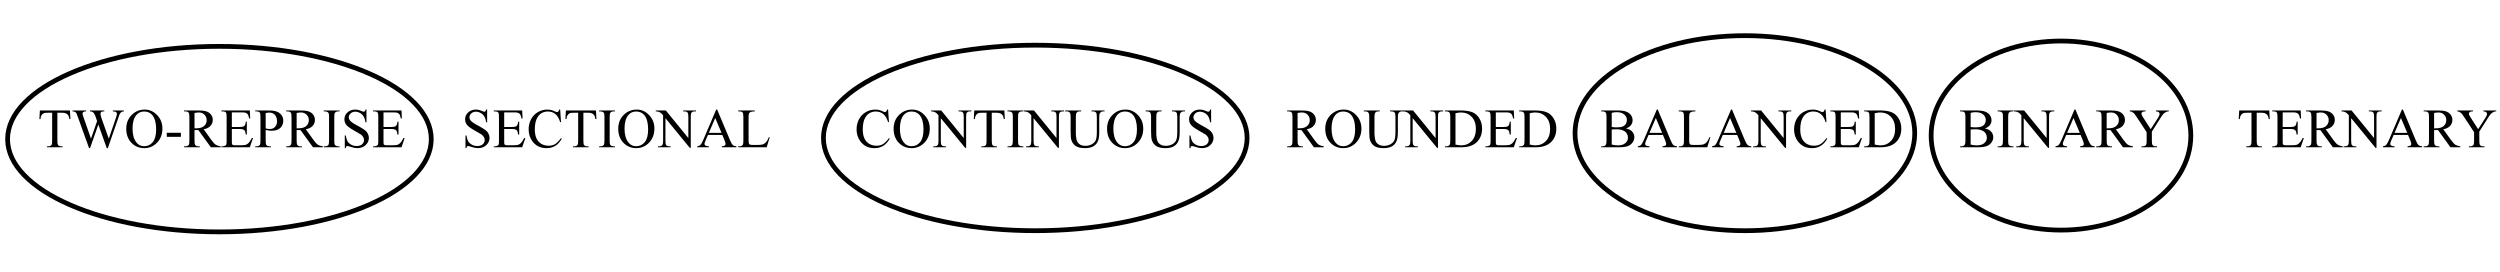 <?xml version="1.0" encoding="UTF-8"?>
<svg xmlns="http://www.w3.org/2000/svg" xmlns:xlink="http://www.w3.org/1999/xlink" width="404pt" height="44pt" viewBox="0 0 404 44" version="1.1">
<defs>
<g>
<symbol overflow="visible" id="glyph0-0">
<path style="stroke:none;" d="M 1.25 0 L 1.25 -5.625 L 5.75 -5.625 L 5.75 0 Z M 1.391 -0.141 L 5.609 -0.141 L 5.609 -5.484 L 1.391 -5.484 Z M 1.391 -0.141 "/>
</symbol>
<symbol overflow="visible" id="glyph0-1">
<path style="stroke:none;" d="M 5.203 -5.953 L 5.281 -4.562 L 5.109 -4.562 C 5.078 -4.812 5.031 -4.988 4.969 -5.094 C 4.883 -5.258 4.766 -5.379 4.609 -5.453 C 4.461 -5.535 4.266 -5.578 4.016 -5.578 L 3.172 -5.578 L 3.172 -1.031 C 3.172 -0.664 3.211 -0.438 3.297 -0.344 C 3.41 -0.219 3.582 -0.156 3.812 -0.156 L 4.016 -0.156 L 4.016 0 L 1.484 0 L 1.484 -0.156 L 1.703 -0.156 C 1.953 -0.156 2.129 -0.234 2.234 -0.391 C 2.297 -0.484 2.328 -0.695 2.328 -1.031 L 2.328 -5.578 L 1.625 -5.578 C 1.344 -5.578 1.145 -5.562 1.031 -5.531 C 0.875 -5.469 0.738 -5.359 0.625 -5.203 C 0.52 -5.047 0.457 -4.832 0.438 -4.562 L 0.266 -4.562 L 0.344 -5.953 Z M 5.203 -5.953 "/>
</symbol>
<symbol overflow="visible" id="glyph0-2">
<path style="stroke:none;" d="M 8.422 -5.953 L 8.422 -5.797 C 8.266 -5.797 8.141 -5.766 8.047 -5.703 C 7.953 -5.648 7.859 -5.551 7.766 -5.406 C 7.711 -5.301 7.625 -5.055 7.5 -4.672 L 5.828 0.141 L 5.656 0.141 L 4.297 -3.672 L 2.953 0.141 L 2.797 0.141 L 1.016 -4.812 C 0.891 -5.176 0.805 -5.395 0.766 -5.469 C 0.711 -5.582 0.633 -5.664 0.531 -5.719 C 0.426 -5.77 0.289 -5.797 0.125 -5.797 L 0.125 -5.953 L 2.328 -5.953 L 2.328 -5.797 L 2.219 -5.797 C 2.062 -5.797 1.941 -5.758 1.859 -5.688 C 1.773 -5.613 1.734 -5.531 1.734 -5.438 C 1.734 -5.332 1.801 -5.098 1.938 -4.734 L 3.109 -1.391 L 4.094 -4.234 L 3.922 -4.734 L 3.781 -5.125 C 3.719 -5.27 3.648 -5.398 3.578 -5.516 C 3.535 -5.566 3.488 -5.613 3.438 -5.656 C 3.363 -5.707 3.289 -5.742 3.219 -5.766 C 3.156 -5.785 3.066 -5.797 2.953 -5.797 L 2.953 -5.953 L 5.266 -5.953 L 5.266 -5.797 L 5.109 -5.797 C 4.941 -5.797 4.82 -5.758 4.75 -5.688 C 4.676 -5.613 4.641 -5.52 4.641 -5.406 C 4.641 -5.258 4.703 -5 4.828 -4.625 L 5.984 -1.391 L 7.109 -4.672 C 7.234 -5.035 7.297 -5.285 7.297 -5.422 C 7.297 -5.492 7.273 -5.555 7.234 -5.609 C 7.191 -5.672 7.141 -5.711 7.078 -5.734 C 6.961 -5.773 6.816 -5.797 6.641 -5.797 L 6.641 -5.953 Z M 8.422 -5.953 "/>
</symbol>
<symbol overflow="visible" id="glyph0-3">
<path style="stroke:none;" d="M 3.297 -6.094 C 4.066 -6.094 4.734 -5.797 5.297 -5.203 C 5.867 -4.617 6.156 -3.891 6.156 -3.016 C 6.156 -2.109 5.867 -1.352 5.297 -0.75 C 4.723 -0.156 4.031 0.141 3.219 0.141 C 2.395 0.141 1.703 -0.148 1.141 -0.734 C 0.586 -1.316 0.312 -2.07 0.312 -3 C 0.312 -3.945 0.633 -4.719 1.281 -5.312 C 1.844 -5.832 2.516 -6.094 3.297 -6.094 Z M 3.203 -5.781 C 2.672 -5.781 2.242 -5.582 1.922 -5.188 C 1.523 -4.688 1.328 -3.961 1.328 -3.016 C 1.328 -2.047 1.535 -1.301 1.953 -0.781 C 2.266 -0.375 2.688 -0.172 3.219 -0.172 C 3.77 -0.172 4.227 -0.391 4.594 -0.828 C 4.957 -1.266 5.141 -1.953 5.141 -2.891 C 5.141 -3.91 4.941 -4.672 4.547 -5.172 C 4.223 -5.578 3.773 -5.781 3.203 -5.781 Z M 3.203 -5.781 "/>
</symbol>
<symbol overflow="visible" id="glyph0-4">
<path style="stroke:none;" d="M 0.359 -2.344 L 2.641 -2.344 L 2.641 -1.688 L 0.359 -1.688 Z M 0.359 -2.344 "/>
</symbol>
<symbol overflow="visible" id="glyph0-5">
<path style="stroke:none;" d="M 6.078 0 L 4.484 0 L 2.469 -2.781 C 2.32 -2.781 2.203 -2.781 2.109 -2.781 C 2.066 -2.781 2.023 -2.781 1.984 -2.781 C 1.941 -2.781 1.895 -2.781 1.844 -2.781 L 1.844 -1.062 C 1.844 -0.688 1.883 -0.453 1.969 -0.359 C 2.082 -0.223 2.25 -0.156 2.469 -0.156 L 2.703 -0.156 L 2.703 0 L 0.156 0 L 0.156 -0.156 L 0.375 -0.156 C 0.625 -0.156 0.805 -0.238 0.922 -0.406 C 0.984 -0.5 1.016 -0.719 1.016 -1.062 L 1.016 -4.906 C 1.016 -5.281 0.973 -5.516 0.891 -5.609 C 0.773 -5.734 0.602 -5.797 0.375 -5.797 L 0.156 -5.797 L 0.156 -5.953 L 2.328 -5.953 C 2.961 -5.953 3.426 -5.906 3.719 -5.812 C 4.02 -5.727 4.273 -5.562 4.484 -5.312 C 4.691 -5.062 4.797 -4.766 4.797 -4.422 C 4.797 -4.055 4.676 -3.738 4.438 -3.469 C 4.207 -3.195 3.836 -3.008 3.328 -2.906 L 4.562 -1.188 C 4.844 -0.801 5.082 -0.539 5.281 -0.406 C 5.488 -0.281 5.754 -0.195 6.078 -0.156 Z M 1.844 -3.062 C 1.906 -3.062 1.957 -3.062 2 -3.062 C 2.039 -3.062 2.07 -3.062 2.094 -3.062 C 2.664 -3.062 3.094 -3.18 3.375 -3.422 C 3.664 -3.672 3.812 -3.988 3.812 -4.375 C 3.812 -4.738 3.691 -5.035 3.453 -5.266 C 3.223 -5.504 2.922 -5.625 2.547 -5.625 C 2.367 -5.625 2.133 -5.598 1.844 -5.547 Z M 1.844 -3.062 "/>
</symbol>
<symbol overflow="visible" id="glyph0-6">
<path style="stroke:none;" d="M 1.875 -5.641 L 1.875 -3.281 L 3.188 -3.281 C 3.531 -3.281 3.758 -3.332 3.875 -3.438 C 4.02 -3.57 4.102 -3.805 4.125 -4.141 L 4.297 -4.141 L 4.297 -2.062 L 4.125 -2.062 C 4.082 -2.352 4.039 -2.539 4 -2.625 C 3.945 -2.727 3.859 -2.805 3.734 -2.859 C 3.617 -2.922 3.438 -2.953 3.188 -2.953 L 1.875 -2.953 L 1.875 -1 C 1.875 -0.727 1.883 -0.562 1.906 -0.5 C 1.938 -0.445 1.977 -0.406 2.031 -0.375 C 2.094 -0.344 2.207 -0.328 2.375 -0.328 L 3.391 -0.328 C 3.723 -0.328 3.961 -0.348 4.109 -0.391 C 4.266 -0.441 4.414 -0.535 4.562 -0.672 C 4.738 -0.848 4.922 -1.125 5.109 -1.5 L 5.297 -1.5 L 4.781 0 L 0.188 0 L 0.188 -0.156 L 0.391 -0.156 C 0.535 -0.156 0.672 -0.191 0.797 -0.266 C 0.891 -0.305 0.953 -0.375 0.984 -0.469 C 1.016 -0.562 1.031 -0.754 1.031 -1.047 L 1.031 -4.922 C 1.031 -5.297 0.992 -5.531 0.922 -5.625 C 0.816 -5.738 0.641 -5.797 0.391 -5.797 L 0.188 -5.797 L 0.188 -5.953 L 4.781 -5.953 L 4.844 -4.656 L 4.672 -4.656 C 4.609 -4.969 4.539 -5.18 4.469 -5.297 C 4.395 -5.41 4.285 -5.5 4.141 -5.562 C 4.016 -5.613 3.805 -5.641 3.516 -5.641 Z M 1.875 -5.641 "/>
</symbol>
<symbol overflow="visible" id="glyph0-7">
<path style="stroke:none;" d="M 1.844 -2.797 L 1.844 -1.062 C 1.844 -0.688 1.883 -0.453 1.969 -0.359 C 2.082 -0.223 2.25 -0.156 2.469 -0.156 L 2.703 -0.156 L 2.703 0 L 0.156 0 L 0.156 -0.156 L 0.375 -0.156 C 0.625 -0.156 0.805 -0.238 0.922 -0.406 C 0.973 -0.5 1 -0.719 1 -1.062 L 1 -4.906 C 1 -5.281 0.961 -5.516 0.891 -5.609 C 0.773 -5.734 0.602 -5.797 0.375 -5.797 L 0.156 -5.797 L 0.156 -5.953 L 2.328 -5.953 C 2.867 -5.953 3.289 -5.895 3.594 -5.781 C 3.906 -5.676 4.164 -5.492 4.375 -5.234 C 4.582 -4.973 4.688 -4.664 4.688 -4.312 C 4.688 -3.82 4.523 -3.426 4.203 -3.125 C 3.891 -2.82 3.438 -2.672 2.844 -2.672 C 2.695 -2.672 2.539 -2.68 2.375 -2.703 C 2.207 -2.723 2.031 -2.754 1.844 -2.797 Z M 1.844 -3.047 C 2 -3.016 2.133 -2.988 2.25 -2.969 C 2.375 -2.957 2.477 -2.953 2.562 -2.953 C 2.875 -2.953 3.141 -3.066 3.359 -3.297 C 3.578 -3.535 3.688 -3.844 3.688 -4.219 C 3.688 -4.477 3.633 -4.719 3.531 -4.938 C 3.426 -5.164 3.273 -5.332 3.078 -5.438 C 2.891 -5.551 2.672 -5.609 2.422 -5.609 C 2.273 -5.609 2.082 -5.578 1.844 -5.516 Z M 1.844 -3.047 "/>
</symbol>
<symbol overflow="visible" id="glyph0-8">
<path style="stroke:none;" d="M 2.781 -0.156 L 2.781 0 L 0.219 0 L 0.219 -0.156 L 0.438 -0.156 C 0.676 -0.156 0.852 -0.227 0.969 -0.375 C 1.039 -0.469 1.078 -0.695 1.078 -1.062 L 1.078 -4.906 C 1.078 -5.207 1.055 -5.406 1.016 -5.5 C 0.984 -5.57 0.926 -5.633 0.844 -5.688 C 0.707 -5.758 0.57 -5.797 0.438 -5.797 L 0.219 -5.797 L 0.219 -5.953 L 2.781 -5.953 L 2.781 -5.797 L 2.562 -5.797 C 2.32 -5.797 2.145 -5.723 2.031 -5.578 C 1.957 -5.484 1.922 -5.258 1.922 -4.906 L 1.922 -1.062 C 1.922 -0.758 1.941 -0.555 1.984 -0.453 C 2.004 -0.379 2.062 -0.316 2.156 -0.266 C 2.281 -0.191 2.414 -0.156 2.562 -0.156 Z M 2.781 -0.156 "/>
</symbol>
<symbol overflow="visible" id="glyph0-9">
<path style="stroke:none;" d="M 4.125 -6.094 L 4.125 -4.031 L 3.969 -4.031 C 3.914 -4.426 3.816 -4.738 3.672 -4.969 C 3.535 -5.207 3.344 -5.395 3.094 -5.531 C 2.844 -5.676 2.582 -5.75 2.312 -5.75 C 2.008 -5.75 1.758 -5.656 1.562 -5.469 C 1.363 -5.281 1.266 -5.066 1.266 -4.828 C 1.266 -4.648 1.328 -4.484 1.453 -4.328 C 1.629 -4.109 2.062 -3.816 2.75 -3.453 C 3.301 -3.148 3.676 -2.922 3.875 -2.766 C 4.082 -2.609 4.238 -2.422 4.344 -2.203 C 4.457 -1.984 4.516 -1.754 4.516 -1.516 C 4.516 -1.066 4.336 -0.676 3.984 -0.344 C 3.641 -0.02 3.191 0.141 2.641 0.141 C 2.473 0.141 2.312 0.125 2.156 0.094 C 2.062 0.082 1.875 0.031 1.594 -0.062 C 1.312 -0.156 1.129 -0.203 1.047 -0.203 C 0.973 -0.203 0.914 -0.18 0.875 -0.141 C 0.832 -0.098 0.801 -0.004 0.781 0.141 L 0.625 0.141 L 0.625 -1.906 L 0.781 -1.906 C 0.852 -1.477 0.953 -1.156 1.078 -0.938 C 1.211 -0.727 1.41 -0.551 1.672 -0.406 C 1.941 -0.27 2.234 -0.203 2.547 -0.203 C 2.922 -0.203 3.211 -0.297 3.422 -0.484 C 3.629 -0.68 3.734 -0.914 3.734 -1.188 C 3.734 -1.332 3.691 -1.477 3.609 -1.625 C 3.535 -1.77 3.414 -1.91 3.25 -2.047 C 3.133 -2.129 2.82 -2.312 2.312 -2.594 C 1.801 -2.883 1.438 -3.113 1.219 -3.281 C 1 -3.457 0.832 -3.645 0.719 -3.844 C 0.613 -4.051 0.562 -4.281 0.562 -4.531 C 0.562 -4.957 0.723 -5.32 1.047 -5.625 C 1.379 -5.938 1.801 -6.094 2.312 -6.094 C 2.625 -6.094 2.957 -6.016 3.312 -5.859 C 3.477 -5.785 3.594 -5.75 3.656 -5.75 C 3.738 -5.75 3.801 -5.77 3.844 -5.812 C 3.895 -5.863 3.938 -5.957 3.969 -6.094 Z M 4.125 -6.094 "/>
</symbol>
<symbol overflow="visible" id="glyph0-10">
<path style="stroke:none;" d=""/>
</symbol>
<symbol overflow="visible" id="glyph0-11">
<path style="stroke:none;" d="M 5.422 -6.094 L 5.562 -4.062 L 5.422 -4.062 C 5.234 -4.676 4.973 -5.113 4.641 -5.375 C 4.305 -5.645 3.898 -5.781 3.422 -5.781 C 3.023 -5.781 2.664 -5.676 2.344 -5.469 C 2.031 -5.27 1.781 -4.953 1.594 -4.516 C 1.414 -4.078 1.328 -3.531 1.328 -2.875 C 1.328 -2.332 1.41 -1.863 1.578 -1.469 C 1.754 -1.082 2.016 -0.781 2.359 -0.562 C 2.711 -0.352 3.113 -0.25 3.562 -0.25 C 3.945 -0.25 4.285 -0.332 4.578 -0.5 C 4.867 -0.664 5.195 -0.992 5.562 -1.484 L 5.688 -1.391 C 5.395 -0.867 5.047 -0.484 4.641 -0.234 C 4.242 0.016 3.77 0.141 3.219 0.141 C 2.238 0.141 1.477 -0.227 0.938 -0.969 C 0.531 -1.508 0.328 -2.148 0.328 -2.891 C 0.328 -3.484 0.457 -4.031 0.719 -4.531 C 0.988 -5.031 1.359 -5.414 1.828 -5.688 C 2.297 -5.957 2.805 -6.094 3.359 -6.094 C 3.785 -6.094 4.207 -5.988 4.625 -5.781 C 4.75 -5.719 4.836 -5.688 4.891 -5.688 C 4.973 -5.688 5.047 -5.711 5.109 -5.766 C 5.18 -5.848 5.234 -5.957 5.266 -6.094 Z M 5.422 -6.094 "/>
</symbol>
<symbol overflow="visible" id="glyph0-12">
<path style="stroke:none;" d="M -0.125 -5.953 L 1.5 -5.953 L 5.141 -1.484 L 5.141 -4.922 C 5.141 -5.285 5.098 -5.516 5.016 -5.609 C 4.91 -5.734 4.738 -5.797 4.5 -5.797 L 4.297 -5.797 L 4.297 -5.953 L 6.375 -5.953 L 6.375 -5.797 L 6.156 -5.797 C 5.906 -5.797 5.727 -5.719 5.625 -5.562 C 5.562 -5.469 5.531 -5.254 5.531 -4.922 L 5.531 0.094 L 5.375 0.094 L 1.438 -4.703 L 1.438 -1.031 C 1.438 -0.664 1.477 -0.438 1.562 -0.344 C 1.676 -0.219 1.848 -0.156 2.078 -0.156 L 2.281 -0.156 L 2.281 0 L 0.219 0 L 0.219 -0.156 L 0.422 -0.156 C 0.672 -0.156 0.848 -0.234 0.953 -0.391 C 1.023 -0.484 1.062 -0.695 1.062 -1.031 L 1.062 -5.172 C 0.883 -5.379 0.75 -5.516 0.656 -5.578 C 0.57 -5.641 0.441 -5.695 0.266 -5.75 C 0.18 -5.781 0.051 -5.797 -0.125 -5.797 Z M -0.125 -5.953 "/>
</symbol>
<symbol overflow="visible" id="glyph0-13">
<path style="stroke:none;" d="M 4.125 -2 L 1.812 -2 L 1.406 -1.062 C 1.301 -0.82 1.25 -0.645 1.25 -0.531 C 1.25 -0.445 1.289 -0.367 1.375 -0.297 C 1.469 -0.223 1.66 -0.176 1.953 -0.156 L 1.953 0 L 0.078 0 L 0.078 -0.156 C 0.316 -0.207 0.473 -0.266 0.547 -0.328 C 0.703 -0.473 0.867 -0.758 1.047 -1.188 L 3.141 -6.094 L 3.297 -6.094 L 5.375 -1.141 C 5.539 -0.742 5.691 -0.484 5.828 -0.359 C 5.961 -0.242 6.156 -0.176 6.406 -0.156 L 6.406 0 L 4.047 0 L 4.047 -0.156 C 4.285 -0.176 4.445 -0.219 4.531 -0.281 C 4.613 -0.344 4.656 -0.426 4.656 -0.531 C 4.656 -0.656 4.598 -0.859 4.484 -1.141 Z M 4 -2.328 L 2.984 -4.734 L 1.953 -2.328 Z M 4 -2.328 "/>
</symbol>
<symbol overflow="visible" id="glyph0-14">
<path style="stroke:none;" d="M 5.156 -1.641 L 5.297 -1.625 L 4.797 0 L 0.188 0 L 0.188 -0.156 L 0.406 -0.156 C 0.656 -0.156 0.832 -0.238 0.938 -0.406 C 1 -0.5 1.031 -0.719 1.031 -1.062 L 1.031 -4.906 C 1.031 -5.281 0.992 -5.516 0.922 -5.609 C 0.805 -5.734 0.633 -5.797 0.406 -5.797 L 0.188 -5.797 L 0.188 -5.953 L 2.875 -5.953 L 2.875 -5.797 C 2.562 -5.797 2.336 -5.766 2.203 -5.703 C 2.078 -5.641 1.988 -5.562 1.938 -5.469 C 1.895 -5.375 1.875 -5.148 1.875 -4.797 L 1.875 -1.062 C 1.875 -0.812 1.898 -0.645 1.953 -0.562 C 1.984 -0.5 2.035 -0.453 2.109 -0.422 C 2.18 -0.391 2.41 -0.375 2.797 -0.375 L 3.234 -0.375 C 3.691 -0.375 4.008 -0.406 4.188 -0.469 C 4.375 -0.539 4.547 -0.66 4.703 -0.828 C 4.859 -1.004 5.008 -1.273 5.156 -1.641 Z M 5.156 -1.641 "/>
</symbol>
<symbol overflow="visible" id="glyph0-15">
<path style="stroke:none;" d="M 4.297 -5.797 L 4.297 -5.953 L 6.406 -5.953 L 6.406 -5.797 L 6.172 -5.797 C 5.941 -5.797 5.766 -5.695 5.641 -5.5 C 5.578 -5.406 5.547 -5.195 5.547 -4.875 L 5.547 -2.453 C 5.547 -1.859 5.484 -1.395 5.359 -1.062 C 5.242 -0.727 5.016 -0.441 4.672 -0.203 C 4.328 0.023 3.852 0.141 3.25 0.141 C 2.602 0.141 2.109 0.031 1.766 -0.188 C 1.43 -0.414 1.195 -0.723 1.062 -1.109 C 0.969 -1.367 0.922 -1.859 0.922 -2.578 L 0.922 -4.906 C 0.922 -5.27 0.867 -5.508 0.766 -5.625 C 0.66 -5.738 0.492 -5.797 0.266 -5.797 L 0.047 -5.797 L 0.047 -5.953 L 2.625 -5.953 L 2.625 -5.797 L 2.391 -5.797 C 2.148 -5.797 1.977 -5.719 1.875 -5.562 C 1.801 -5.457 1.766 -5.238 1.766 -4.906 L 1.766 -2.312 C 1.766 -2.07 1.785 -1.801 1.828 -1.5 C 1.867 -1.207 1.941 -0.977 2.047 -0.812 C 2.16 -0.645 2.32 -0.504 2.531 -0.391 C 2.738 -0.285 3 -0.234 3.312 -0.234 C 3.695 -0.234 4.039 -0.316 4.344 -0.484 C 4.656 -0.66 4.867 -0.879 4.984 -1.141 C 5.098 -1.41 5.156 -1.859 5.156 -2.484 L 5.156 -4.906 C 5.156 -5.281 5.113 -5.516 5.031 -5.609 C 4.914 -5.734 4.742 -5.797 4.516 -5.797 Z M 4.297 -5.797 "/>
</symbol>
<symbol overflow="visible" id="glyph0-16">
<path style="stroke:none;" d="M 0.156 0 L 0.156 -0.156 L 0.375 -0.156 C 0.625 -0.156 0.805 -0.238 0.922 -0.406 C 0.984 -0.5 1.016 -0.719 1.016 -1.062 L 1.016 -4.906 C 1.016 -5.281 0.973 -5.516 0.891 -5.609 C 0.773 -5.734 0.602 -5.797 0.375 -5.797 L 0.156 -5.797 L 0.156 -5.953 L 2.578 -5.953 C 3.473 -5.953 4.148 -5.852 4.609 -5.656 C 5.078 -5.457 5.453 -5.117 5.734 -4.641 C 6.016 -4.172 6.156 -3.629 6.156 -3.016 C 6.156 -2.18 5.906 -1.488 5.406 -0.938 C 4.832 -0.312 3.969 0 2.812 0 Z M 1.859 -0.438 C 2.223 -0.352 2.535 -0.312 2.797 -0.312 C 3.473 -0.312 4.035 -0.547 4.484 -1.016 C 4.93 -1.492 5.156 -2.145 5.156 -2.969 C 5.156 -3.789 4.93 -4.438 4.484 -4.906 C 4.035 -5.383 3.457 -5.625 2.75 -5.625 C 2.488 -5.625 2.191 -5.582 1.859 -5.5 Z M 1.859 -0.438 "/>
</symbol>
<symbol overflow="visible" id="glyph0-17">
<path style="stroke:none;" d="M 4.156 -3.047 C 4.57 -2.953 4.879 -2.812 5.078 -2.625 C 5.367 -2.352 5.516 -2.02 5.516 -1.625 C 5.516 -1.332 5.422 -1.051 5.234 -0.781 C 5.047 -0.508 4.785 -0.312 4.453 -0.188 C 4.129 -0.062 3.633 0 2.969 0 L 0.156 0 L 0.156 -0.156 L 0.375 -0.156 C 0.625 -0.156 0.801 -0.238 0.906 -0.406 C 0.977 -0.5 1.016 -0.719 1.016 -1.062 L 1.016 -4.906 C 1.016 -5.27 0.973 -5.504 0.891 -5.609 C 0.773 -5.734 0.602 -5.797 0.375 -5.797 L 0.156 -5.797 L 0.156 -5.953 L 2.719 -5.953 C 3.207 -5.953 3.594 -5.922 3.875 -5.859 C 4.32 -5.754 4.66 -5.566 4.891 -5.297 C 5.117 -5.023 5.234 -4.719 5.234 -4.375 C 5.234 -4.07 5.141 -3.801 4.953 -3.562 C 4.773 -3.332 4.508 -3.16 4.156 -3.047 Z M 1.859 -3.281 C 1.961 -3.258 2.082 -3.242 2.219 -3.234 C 2.363 -3.223 2.52 -3.219 2.688 -3.219 C 3.113 -3.219 3.43 -3.266 3.641 -3.359 C 3.859 -3.453 4.023 -3.594 4.141 -3.781 C 4.254 -3.969 4.312 -4.176 4.312 -4.406 C 4.312 -4.75 4.172 -5.047 3.891 -5.297 C 3.609 -5.547 3.191 -5.672 2.641 -5.672 C 2.348 -5.672 2.086 -5.633 1.859 -5.562 Z M 1.859 -0.438 C 2.191 -0.352 2.523 -0.312 2.859 -0.312 C 3.391 -0.312 3.789 -0.43 4.062 -0.672 C 4.344 -0.91 4.484 -1.207 4.484 -1.562 C 4.484 -1.789 4.422 -2.008 4.297 -2.219 C 4.172 -2.438 3.969 -2.602 3.688 -2.719 C 3.406 -2.844 3.051 -2.906 2.625 -2.906 C 2.445 -2.906 2.289 -2.898 2.156 -2.891 C 2.031 -2.891 1.93 -2.883 1.859 -2.875 Z M 1.859 -0.438 "/>
</symbol>
<symbol overflow="visible" id="glyph0-18">
<path style="stroke:none;" d="M 4.297 -5.953 L 6.375 -5.953 L 6.375 -5.797 L 6.25 -5.797 C 6.176 -5.797 6.066 -5.758 5.922 -5.688 C 5.773 -5.625 5.641 -5.531 5.516 -5.406 C 5.398 -5.281 5.254 -5.078 5.078 -4.797 L 3.641 -2.531 L 3.641 -1.031 C 3.641 -0.664 3.68 -0.438 3.766 -0.344 C 3.867 -0.219 4.047 -0.156 4.297 -0.156 L 4.484 -0.156 L 4.484 0 L 1.953 0 L 1.953 -0.156 L 2.156 -0.156 C 2.414 -0.156 2.598 -0.234 2.703 -0.391 C 2.766 -0.484 2.797 -0.695 2.797 -1.031 L 2.797 -2.438 L 1.156 -4.938 C 0.969 -5.227 0.836 -5.41 0.766 -5.484 C 0.691 -5.555 0.551 -5.645 0.344 -5.75 C 0.281 -5.781 0.191 -5.797 0.078 -5.797 L 0.078 -5.953 L 2.625 -5.953 L 2.625 -5.797 L 2.5 -5.797 C 2.363 -5.797 2.238 -5.766 2.125 -5.703 C 2.008 -5.641 1.953 -5.539 1.953 -5.406 C 1.953 -5.301 2.039 -5.113 2.219 -4.844 L 3.453 -2.922 L 4.625 -4.75 C 4.801 -5.031 4.891 -5.238 4.891 -5.375 C 4.891 -5.457 4.867 -5.531 4.828 -5.594 C 4.785 -5.656 4.723 -5.703 4.641 -5.734 C 4.566 -5.773 4.453 -5.797 4.297 -5.797 Z M 4.297 -5.953 "/>
</symbol>
</g>
</defs>
<g id="surface1">
<rect x="0" y="0" width="404" height="44" style="fill:rgb(100%,100%,100%);fill-opacity:1;stroke:none;"/>
<path style="fill:none;stroke-width:0.769;stroke-linecap:butt;stroke-linejoin:miter;stroke:rgb(0%,0%,0%);stroke-opacity:1;stroke-miterlimit:10;" d="M 233.691 341.516 C 233.691 333.242 218.355 326.527 199.457 326.527 C 180.562 326.527 165.227 333.242 165.227 341.516 C 165.227 349.793 180.562 356.508 199.457 356.508 C 218.355 356.508 233.691 349.793 233.691 341.516 Z M 233.691 341.516 " transform="matrix(1,0,0,-1,-164,364)"/>
<path style="fill:none;stroke-width:0.769;stroke-linecap:butt;stroke-linejoin:miter;stroke:rgb(0%,0%,0%);stroke-opacity:1;stroke-miterlimit:10;" d="M 365.531 341.711 C 365.531 333.434 350.195 326.719 331.301 326.719 C 312.402 326.719 297.066 333.434 297.066 341.711 C 297.066 349.984 312.402 356.699 331.301 356.699 C 350.195 356.699 365.531 349.984 365.531 341.711 Z M 365.531 341.711 " transform="matrix(1,0,0,-1,-164,364)"/>
<path style="fill:none;stroke-width:0.769;stroke-linecap:butt;stroke-linejoin:miter;stroke:rgb(0%,0%,0%);stroke-opacity:1;stroke-miterlimit:10;" d="M 473.422 342.477 C 473.422 333.777 461.125 326.719 445.973 326.719 C 430.82 326.719 418.523 333.777 418.523 342.477 C 418.523 351.176 430.82 358.238 445.973 358.238 C 461.125 358.238 473.422 351.176 473.422 342.477 Z M 473.422 342.477 " transform="matrix(1,0,0,-1,-164,364)"/>
<path style="fill:none;stroke-width:0.769;stroke-linecap:butt;stroke-linejoin:miter;stroke:rgb(0%,0%,0%);stroke-opacity:1;stroke-miterlimit:10;" d="M 518.039 342.094 C 518.039 333.66 508.637 326.816 497.055 326.816 C 485.473 326.816 476.07 333.66 476.07 342.094 C 476.07 350.527 485.473 357.371 497.055 357.371 C 508.637 357.371 518.039 350.527 518.039 342.094 Z M 518.039 342.094 " transform="matrix(1,0,0,-1,-164,364)"/>
<g style="fill:rgb(0%,0%,0%);fill-opacity:1;">
  <use xlink:href="#glyph0-1" x="6.1" y="23.8"/>
</g>
<g style="fill:rgb(0%,0%,0%);fill-opacity:1;">
  <use xlink:href="#glyph0-2" x="11.597" y="23.8"/>
</g>
<g style="fill:rgb(0%,0%,0%);fill-opacity:1;">
  <use xlink:href="#glyph0-3" x="20.091" y="23.8"/>
</g>
<g style="fill:rgb(0%,0%,0%);fill-opacity:1;">
  <use xlink:href="#glyph0-4" x="26.591" y="23.8"/>
  <use xlink:href="#glyph0-5" x="29.588" y="23.8"/>
  <use xlink:href="#glyph0-6" x="35.591" y="23.8"/>
</g>
<g style="fill:rgb(0%,0%,0%);fill-opacity:1;">
  <use xlink:href="#glyph0-7" x="41.088" y="23.8"/>
</g>
<g style="fill:rgb(0%,0%,0%);fill-opacity:1;">
  <use xlink:href="#glyph0-5" x="46.094" y="23.8"/>
  <use xlink:href="#glyph0-8" x="52.097" y="23.8"/>
  <use xlink:href="#glyph0-9" x="55.094" y="23.8"/>
</g>
<g style="fill:rgb(0%,0%,0%);fill-opacity:1;">
  <use xlink:href="#glyph0-6" x="60.1" y="23.8"/>
</g>
<g style="fill:rgb(0%,0%,0%);fill-opacity:1;">
  <use xlink:href="#glyph0-10" x="65.597" y="23.8"/>
  <use xlink:href="#glyph0-10" x="67.847" y="23.8"/>
  <use xlink:href="#glyph0-10" x="70.097" y="23.8"/>
  <use xlink:href="#glyph0-10" x="72.347" y="23.8"/>
  <use xlink:href="#glyph0-9" x="74.597" y="23.8"/>
</g>
<g style="fill:rgb(0%,0%,0%);fill-opacity:1;">
  <use xlink:href="#glyph0-6" x="79.603" y="23.8"/>
</g>
<g style="fill:rgb(0%,0%,0%);fill-opacity:1;">
  <use xlink:href="#glyph0-11" x="85.1" y="23.8"/>
  <use xlink:href="#glyph0-1" x="91.103" y="23.8"/>
</g>
<g style="fill:rgb(0%,0%,0%);fill-opacity:1;">
  <use xlink:href="#glyph0-8" x="96.6" y="23.8"/>
  <use xlink:href="#glyph0-3" x="99.597" y="23.8"/>
</g>
<g style="fill:rgb(0%,0%,0%);fill-opacity:1;">
  <use xlink:href="#glyph0-12" x="106.097" y="23.8"/>
</g>
<g style="fill:rgb(0%,0%,0%);fill-opacity:1;">
  <use xlink:href="#glyph0-13" x="112.597" y="23.8"/>
</g>
<g style="fill:rgb(0%,0%,0%);fill-opacity:1;">
  <use xlink:href="#glyph0-14" x="119.097" y="23.8"/>
</g>
<g style="fill:rgb(0%,0%,0%);fill-opacity:1;">
  <use xlink:href="#glyph0-10" x="124.594" y="23.8"/>
  <use xlink:href="#glyph0-10" x="126.844" y="23.8"/>
  <use xlink:href="#glyph0-10" x="129.094" y="23.8"/>
  <use xlink:href="#glyph0-10" x="131.344" y="23.8"/>
</g>
<g style="fill:rgb(0%,0%,0%);fill-opacity:1;">
  <use xlink:href="#glyph0-10" x="133.594" y="23.8"/>
  <use xlink:href="#glyph0-10" x="135.844" y="23.8"/>
  <use xlink:href="#glyph0-11" x="138.094" y="23.8"/>
  <use xlink:href="#glyph0-3" x="144.097" y="23.8"/>
</g>
<g style="fill:rgb(0%,0%,0%);fill-opacity:1;">
  <use xlink:href="#glyph0-12" x="150.597" y="23.8"/>
</g>
<g style="fill:rgb(0%,0%,0%);fill-opacity:1;">
  <use xlink:href="#glyph0-1" x="157.097" y="23.8"/>
</g>
<g style="fill:rgb(0%,0%,0%);fill-opacity:1;">
  <use xlink:href="#glyph0-8" x="162.594" y="23.8"/>
  <use xlink:href="#glyph0-12" x="165.591" y="23.8"/>
</g>
<g style="fill:rgb(0%,0%,0%);fill-opacity:1;">
  <use xlink:href="#glyph0-15" x="172.091" y="23.8"/>
</g>
<g style="fill:rgb(0%,0%,0%);fill-opacity:1;">
  <use xlink:href="#glyph0-3" x="178.59" y="23.8"/>
</g>
<g style="fill:rgb(0%,0%,0%);fill-opacity:1;">
  <use xlink:href="#glyph0-15" x="185.09" y="23.8"/>
</g>
<g style="fill:rgb(0%,0%,0%);fill-opacity:1;">
  <use xlink:href="#glyph0-9" x="191.59" y="23.8"/>
</g>
<g style="fill:rgb(0%,0%,0%);fill-opacity:1;">
  <use xlink:href="#glyph0-10" x="196.596" y="23.8"/>
  <use xlink:href="#glyph0-10" x="198.846" y="23.8"/>
  <use xlink:href="#glyph0-10" x="201.096" y="23.8"/>
  <use xlink:href="#glyph0-10" x="203.346" y="23.8"/>
  <use xlink:href="#glyph0-10" x="205.596" y="23.8"/>
  <use xlink:href="#glyph0-5" x="207.846" y="23.8"/>
  <use xlink:href="#glyph0-3" x="213.849" y="23.8"/>
</g>
<g style="fill:rgb(0%,0%,0%);fill-opacity:1;">
  <use xlink:href="#glyph0-15" x="220.349" y="23.8"/>
</g>
<g style="fill:rgb(0%,0%,0%);fill-opacity:1;">
  <use xlink:href="#glyph0-12" x="226.849" y="23.8"/>
</g>
<g style="fill:rgb(0%,0%,0%);fill-opacity:1;">
  <use xlink:href="#glyph0-16" x="233.348" y="23.8"/>
</g>
<g style="fill:rgb(0%,0%,0%);fill-opacity:1;">
  <use xlink:href="#glyph0-6" x="239.848" y="23.8"/>
</g>
<g style="fill:rgb(0%,0%,0%);fill-opacity:1;">
  <use xlink:href="#glyph0-16" x="245.345" y="23.8"/>
</g>
<g style="fill:rgb(0%,0%,0%);fill-opacity:1;">
  <use xlink:href="#glyph0-10" x="251.845" y="23.8"/>
  <use xlink:href="#glyph0-10" x="254.095" y="23.8"/>
  <use xlink:href="#glyph0-10" x="256.345" y="23.8"/>
  <use xlink:href="#glyph0-17" x="258.595" y="23.8"/>
  <use xlink:href="#glyph0-13" x="264.598" y="23.8"/>
</g>
<g style="fill:rgb(0%,0%,0%);fill-opacity:1;">
  <use xlink:href="#glyph0-14" x="271.098" y="23.8"/>
</g>
<g style="fill:rgb(0%,0%,0%);fill-opacity:1;">
  <use xlink:href="#glyph0-13" x="276.595" y="23.8"/>
</g>
<g style="fill:rgb(0%,0%,0%);fill-opacity:1;">
  <use xlink:href="#glyph0-12" x="283.095" y="23.8"/>
</g>
<g style="fill:rgb(0%,0%,0%);fill-opacity:1;">
  <use xlink:href="#glyph0-11" x="289.595" y="23.8"/>
  <use xlink:href="#glyph0-6" x="295.598" y="23.8"/>
</g>
<g style="fill:rgb(0%,0%,0%);fill-opacity:1;">
  <use xlink:href="#glyph0-16" x="301.095" y="23.8"/>
</g>
<g style="fill:rgb(0%,0%,0%);fill-opacity:1;">
  <use xlink:href="#glyph0-10" x="307.595" y="23.8"/>
  <use xlink:href="#glyph0-10" x="309.845" y="23.8"/>
  <use xlink:href="#glyph0-10" x="312.095" y="23.8"/>
  <use xlink:href="#glyph0-10" x="314.345" y="23.8"/>
  <use xlink:href="#glyph0-17" x="316.595" y="23.8"/>
  <use xlink:href="#glyph0-8" x="322.598" y="23.8"/>
  <use xlink:href="#glyph0-12" x="325.595" y="23.8"/>
</g>
<g style="fill:rgb(0%,0%,0%);fill-opacity:1;">
  <use xlink:href="#glyph0-13" x="332.094" y="23.8"/>
</g>
<g style="fill:rgb(0%,0%,0%);fill-opacity:1;">
  <use xlink:href="#glyph0-5" x="338.594" y="23.8"/>
</g>
<g style="fill:rgb(0%,0%,0%);fill-opacity:1;">
  <use xlink:href="#glyph0-18" x="344.101" y="23.8"/>
</g>
<g style="fill:rgb(0%,0%,0%);fill-opacity:1;">
  <use xlink:href="#glyph0-10" x="350.266" y="23.8"/>
</g>
<g style="fill:rgb(0%,0%,0%);fill-opacity:1;">
  <use xlink:href="#glyph0-10" x="352.512" y="23.8"/>
  <use xlink:href="#glyph0-10" x="354.762" y="23.8"/>
  <use xlink:href="#glyph0-10" x="357.012" y="23.8"/>
  <use xlink:href="#glyph0-10" x="359.262" y="23.8"/>
</g>
<g style="fill:rgb(0%,0%,0%);fill-opacity:1;">
  <use xlink:href="#glyph0-1" x="361.512" y="23.8"/>
</g>
<g style="fill:rgb(0%,0%,0%);fill-opacity:1;">
  <use xlink:href="#glyph0-6" x="367.009" y="23.8"/>
</g>
<g style="fill:rgb(0%,0%,0%);fill-opacity:1;">
  <use xlink:href="#glyph0-5" x="372.507" y="23.8"/>
  <use xlink:href="#glyph0-12" x="378.51" y="23.8"/>
</g>
<g style="fill:rgb(0%,0%,0%);fill-opacity:1;">
  <use xlink:href="#glyph0-13" x="385.009" y="23.8"/>
</g>
<g style="fill:rgb(0%,0%,0%);fill-opacity:1;">
  <use xlink:href="#glyph0-5" x="391.509" y="23.8"/>
</g>
<g style="fill:rgb(0%,0%,0%);fill-opacity:1;">
  <use xlink:href="#glyph0-18" x="397.015" y="23.8"/>
</g>
</g>
</svg>
